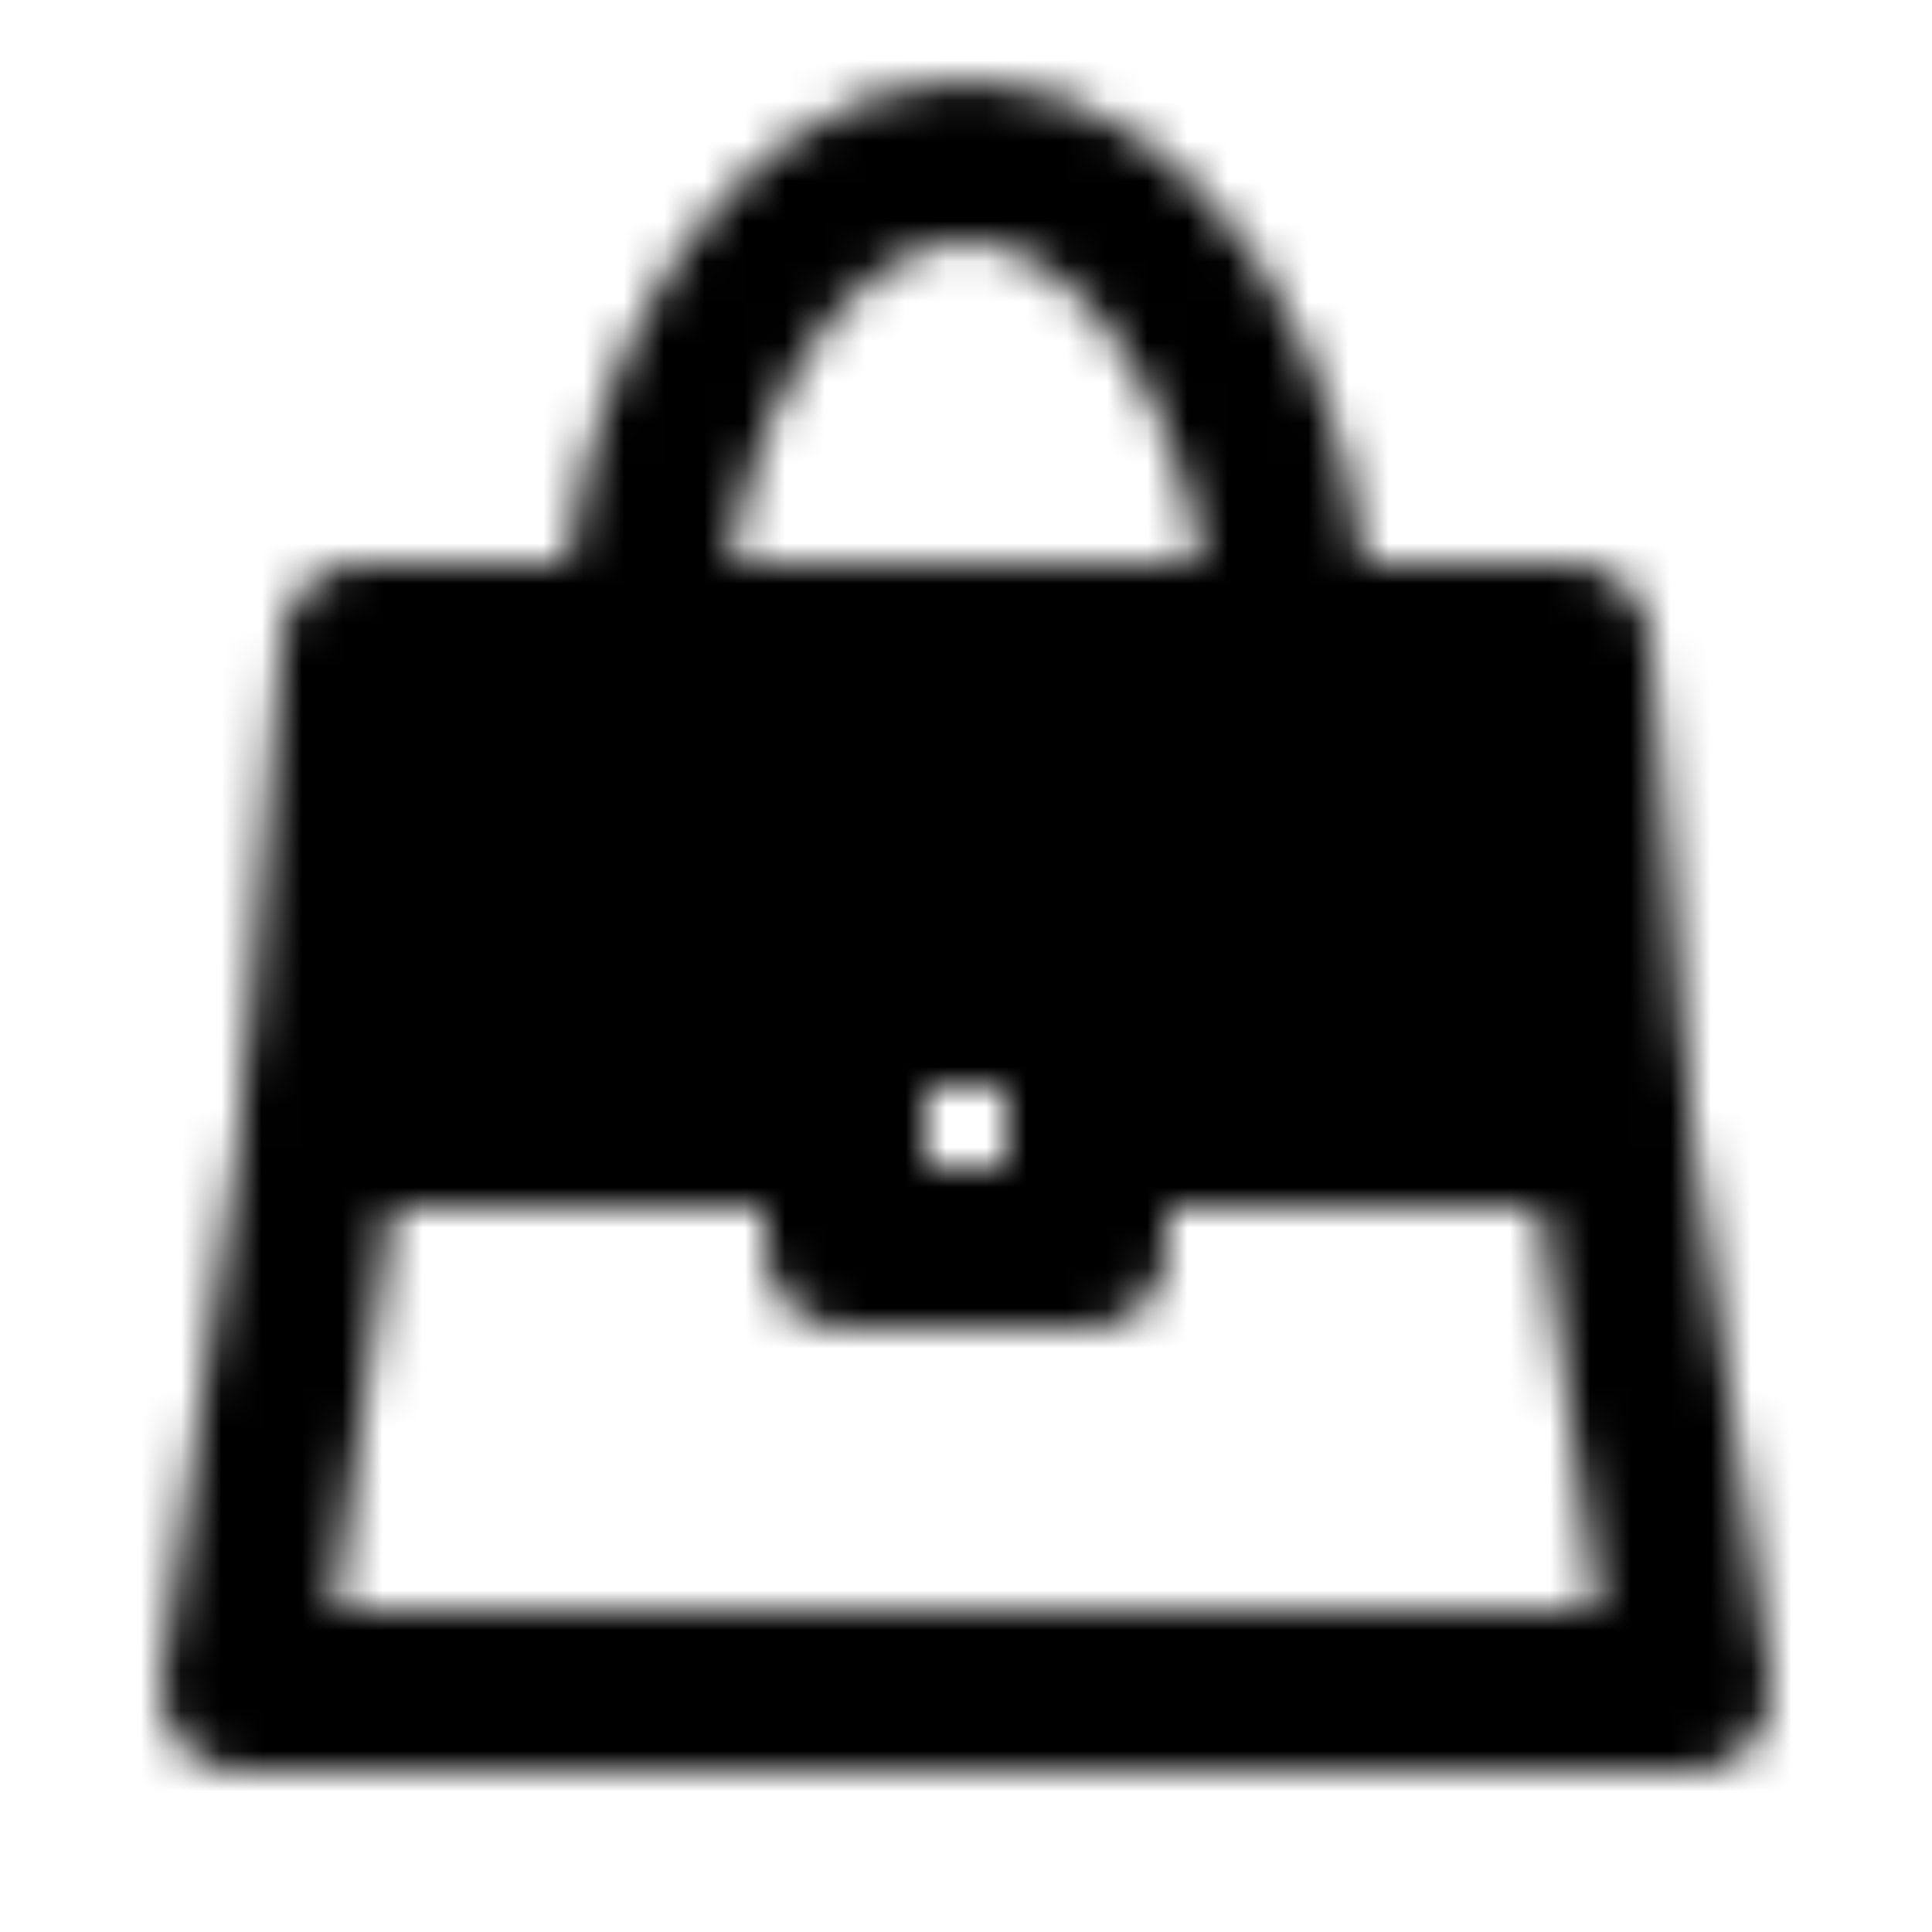 <svg xmlns="http://www.w3.org/2000/svg" width="1em" height="1em" viewBox="0 0 48 48"><defs><mask id="ipTBriefcase0"><g fill="none" stroke="#fff" stroke-linecap="round" stroke-linejoin="round" stroke-width="4"><path d="M32 16c0-6.075-3.582-12-8-12s-8 5.925-8 12"/><path fill="#555" d="M9 16h30l1 12H27v-3h-6v3H8z"/><path d="M8 28L6 42h36l-2-14"/><path d="M21 25h6v6h-6z"/></g></mask></defs><path fill="currentColor" d="M0 0h48v48H0z" mask="url(#ipTBriefcase0)"/></svg>